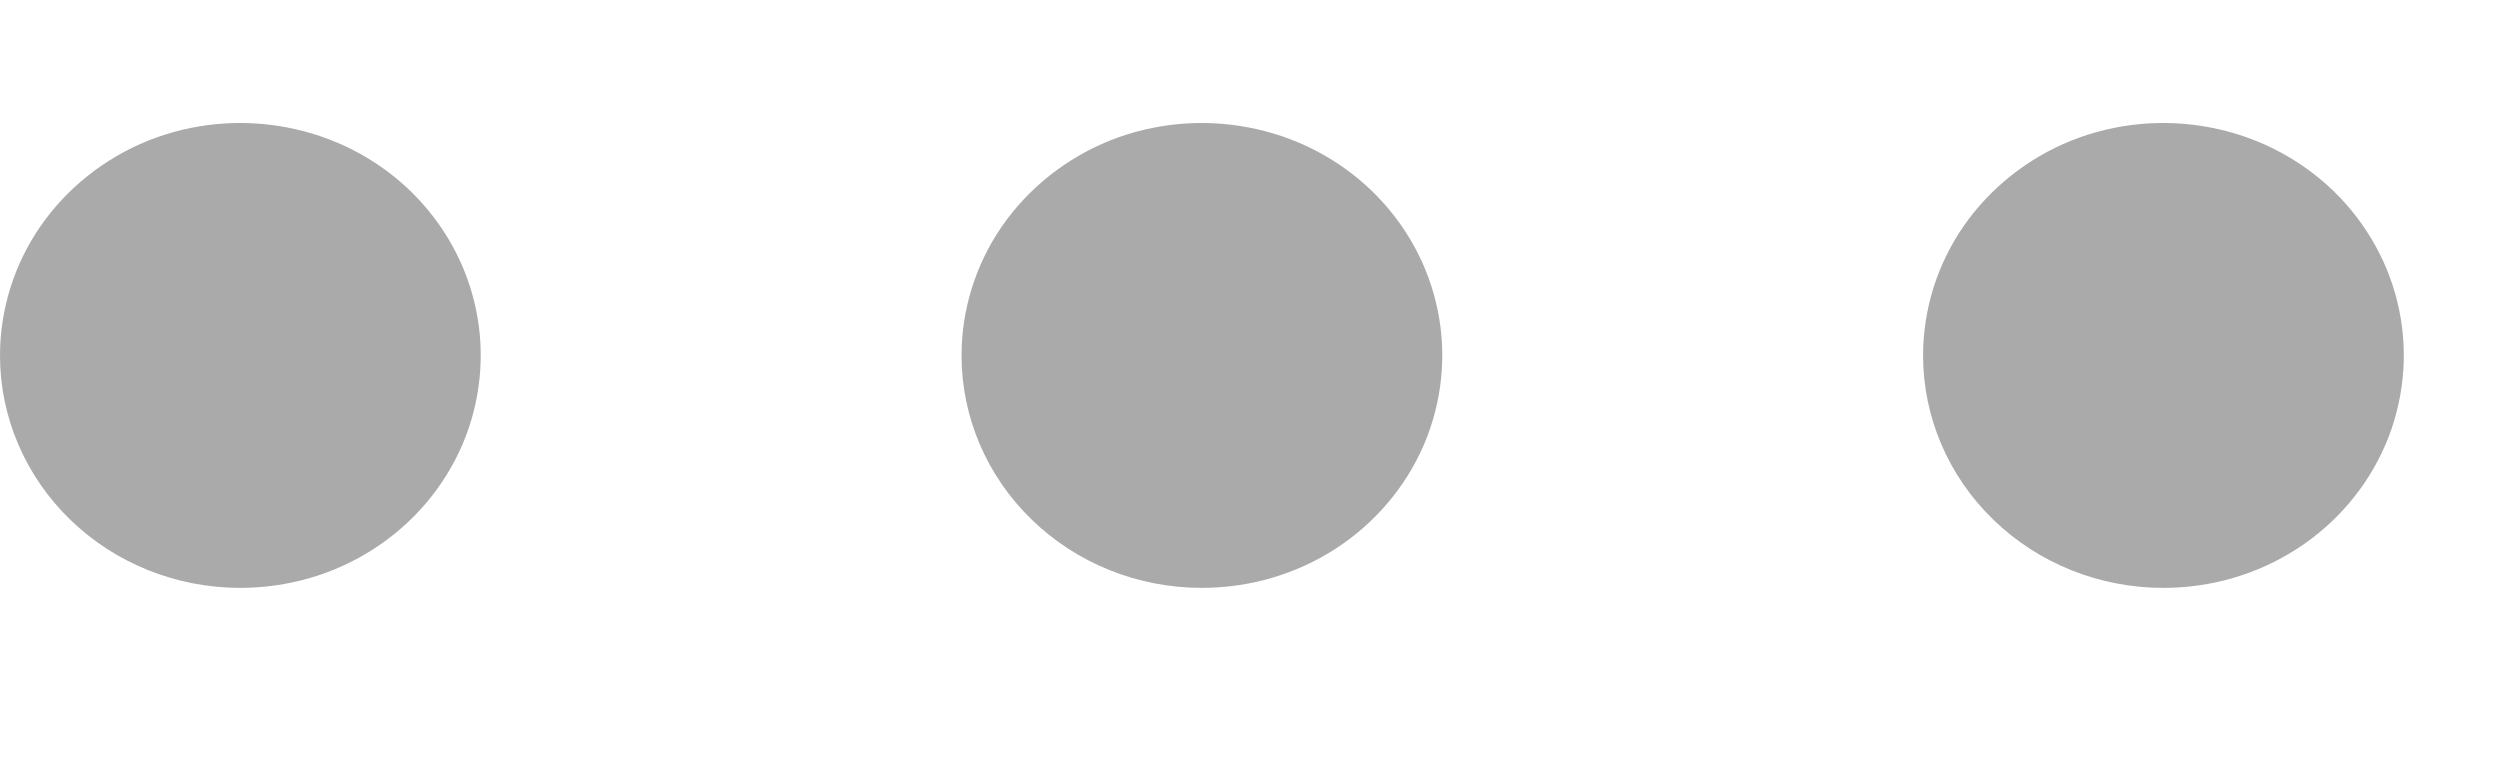 <svg width="13" height="4" viewBox="0 0 13 4" fill="none" xmlns="http://www.w3.org/2000/svg">
<path d="M1.83806e-07 1.849C-0 1.61 0.073 1.376 0.21 1.177C0.348 0.978 0.543 0.823 0.771 0.731C1 0.64 1.251 0.616 1.494 0.663C1.736 0.709 1.959 0.824 2.134 0.993C2.309 1.163 2.428 1.378 2.476 1.613C2.524 1.847 2.499 2.09 2.405 2.311C2.31 2.532 2.15 2.721 1.944 2.854C1.738 2.987 1.497 3.057 1.249 3.057C0.918 3.057 0.6 2.93 0.366 2.703C0.132 2.477 1.9829e-07 2.169 1.83806e-07 1.849Z" fill="#AAAAAA"/>
<path d="M10 1.849C10 1.61 10.073 1.376 10.21 1.177C10.348 0.978 10.543 0.823 10.771 0.731C11 0.64 11.251 0.616 11.494 0.663C11.736 0.709 11.959 0.824 12.134 0.993C12.309 1.163 12.428 1.378 12.476 1.613C12.524 1.847 12.499 2.09 12.405 2.311C12.31 2.532 12.15 2.721 11.944 2.854C11.738 2.987 11.497 3.057 11.249 3.057C10.918 3.057 10.6 2.93 10.366 2.703C10.132 2.477 10 2.169 10 1.849Z" fill="#AAAAAA"/>
<path d="M5 1.849C5 1.61 5.073 1.376 5.21 1.177C5.348 0.978 5.543 0.823 5.771 0.731C6 0.64 6.251 0.616 6.494 0.663C6.736 0.709 6.959 0.824 7.134 0.993C7.309 1.163 7.428 1.378 7.476 1.613C7.524 1.847 7.499 2.09 7.405 2.311C7.31 2.532 7.15 2.721 6.944 2.854C6.738 2.987 6.497 3.057 6.249 3.057C5.918 3.057 5.6 2.93 5.366 2.703C5.132 2.477 5 2.169 5 1.849Z" fill="#AAAAAA"/>
</svg>
